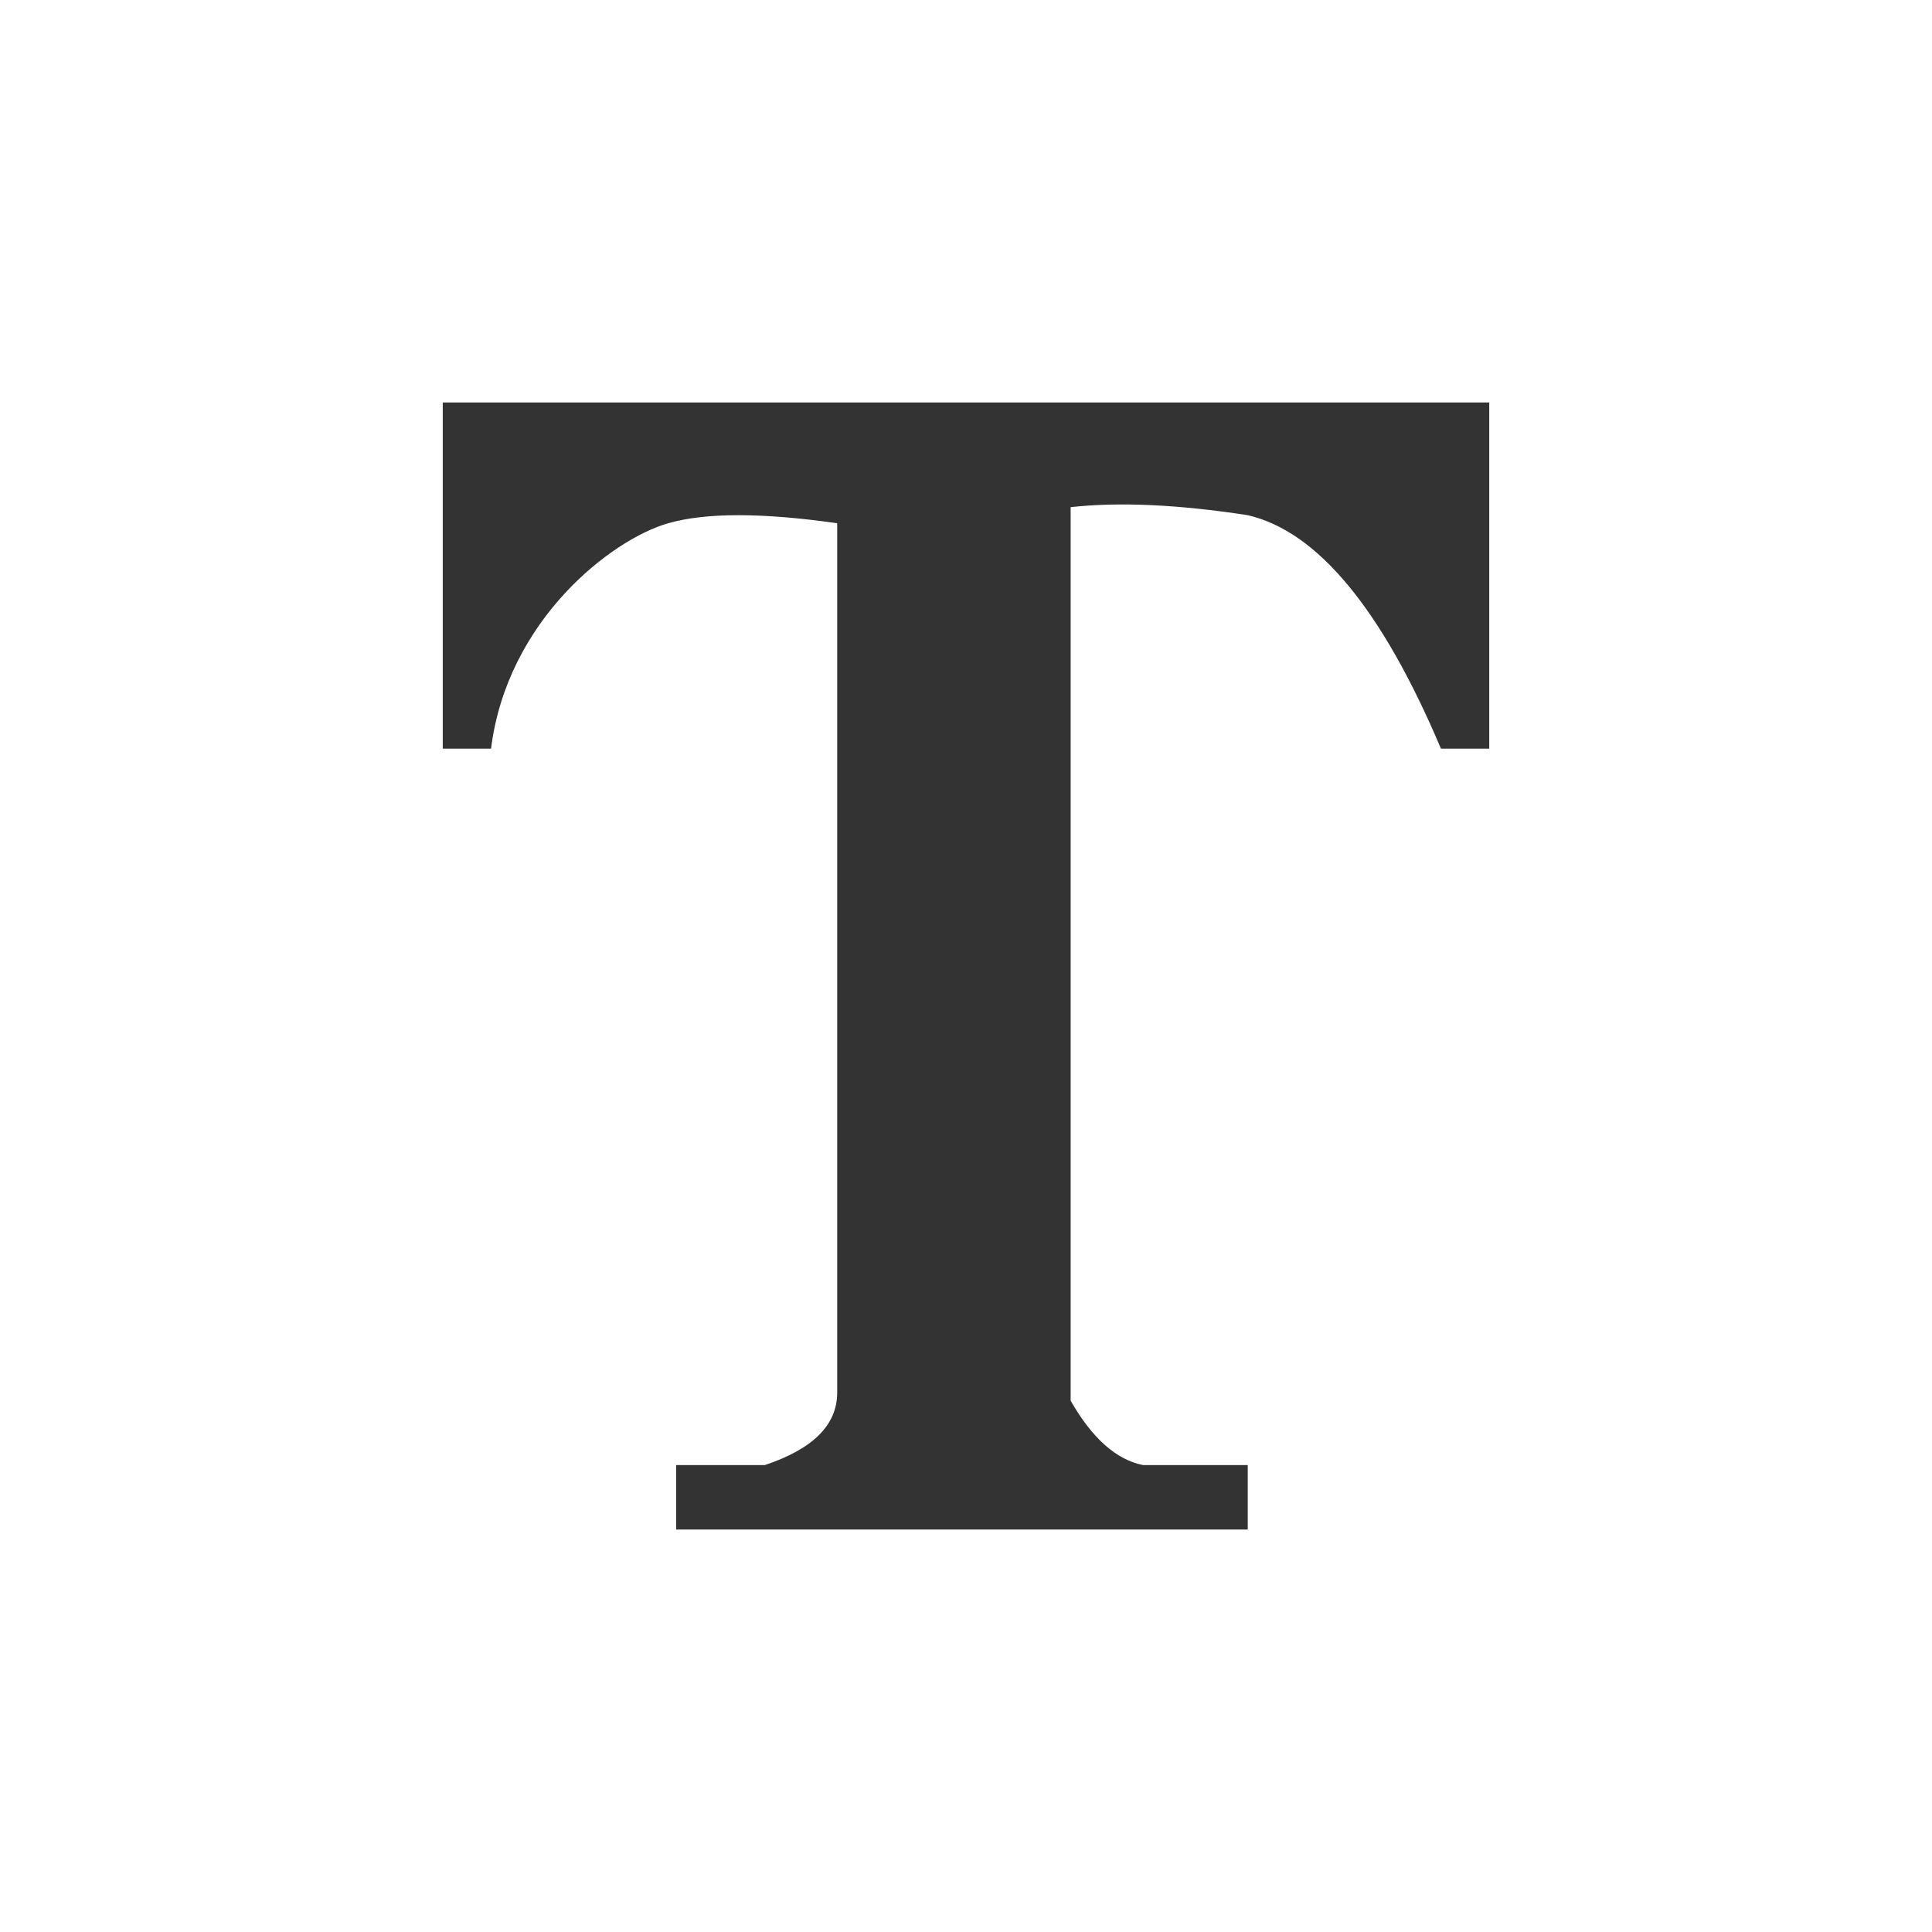 <svg xmlns="http://www.w3.org/2000/svg" xmlns:xlink="http://www.w3.org/1999/xlink" fill="none" version="1.1" width="24" height="24" viewBox="0 0 24 24"><defs><clipPath id="master_svg0_5_111"><rect x="0" y="0" width="24" height="24" rx="0"/></clipPath></defs><g clip-path="url(#master_svg0_5_111)"><g><path d="M5.6,5L18.5,5L18.5,9.3L17.9,9.3Q16.8,6.7,15.5,6.4Q14.2,6.2,13.3,6.3L13.3,17.4Q13.7,18.1,14.2,18.2L15.5,18.2L15.5,19L8.4,19L8.4,18.2L9.5,18.2Q10.4,17.9,10.4,17.3Q10.4,16.7,10.4,6.5Q9,6.3,8.3,6.5C7.6,6.7,6.3,7.7,6.1,9.3L5.5,9.3L5.5,5L5.6,5Z" fill="#333333" fill-opacity="1"/></g></g></svg>